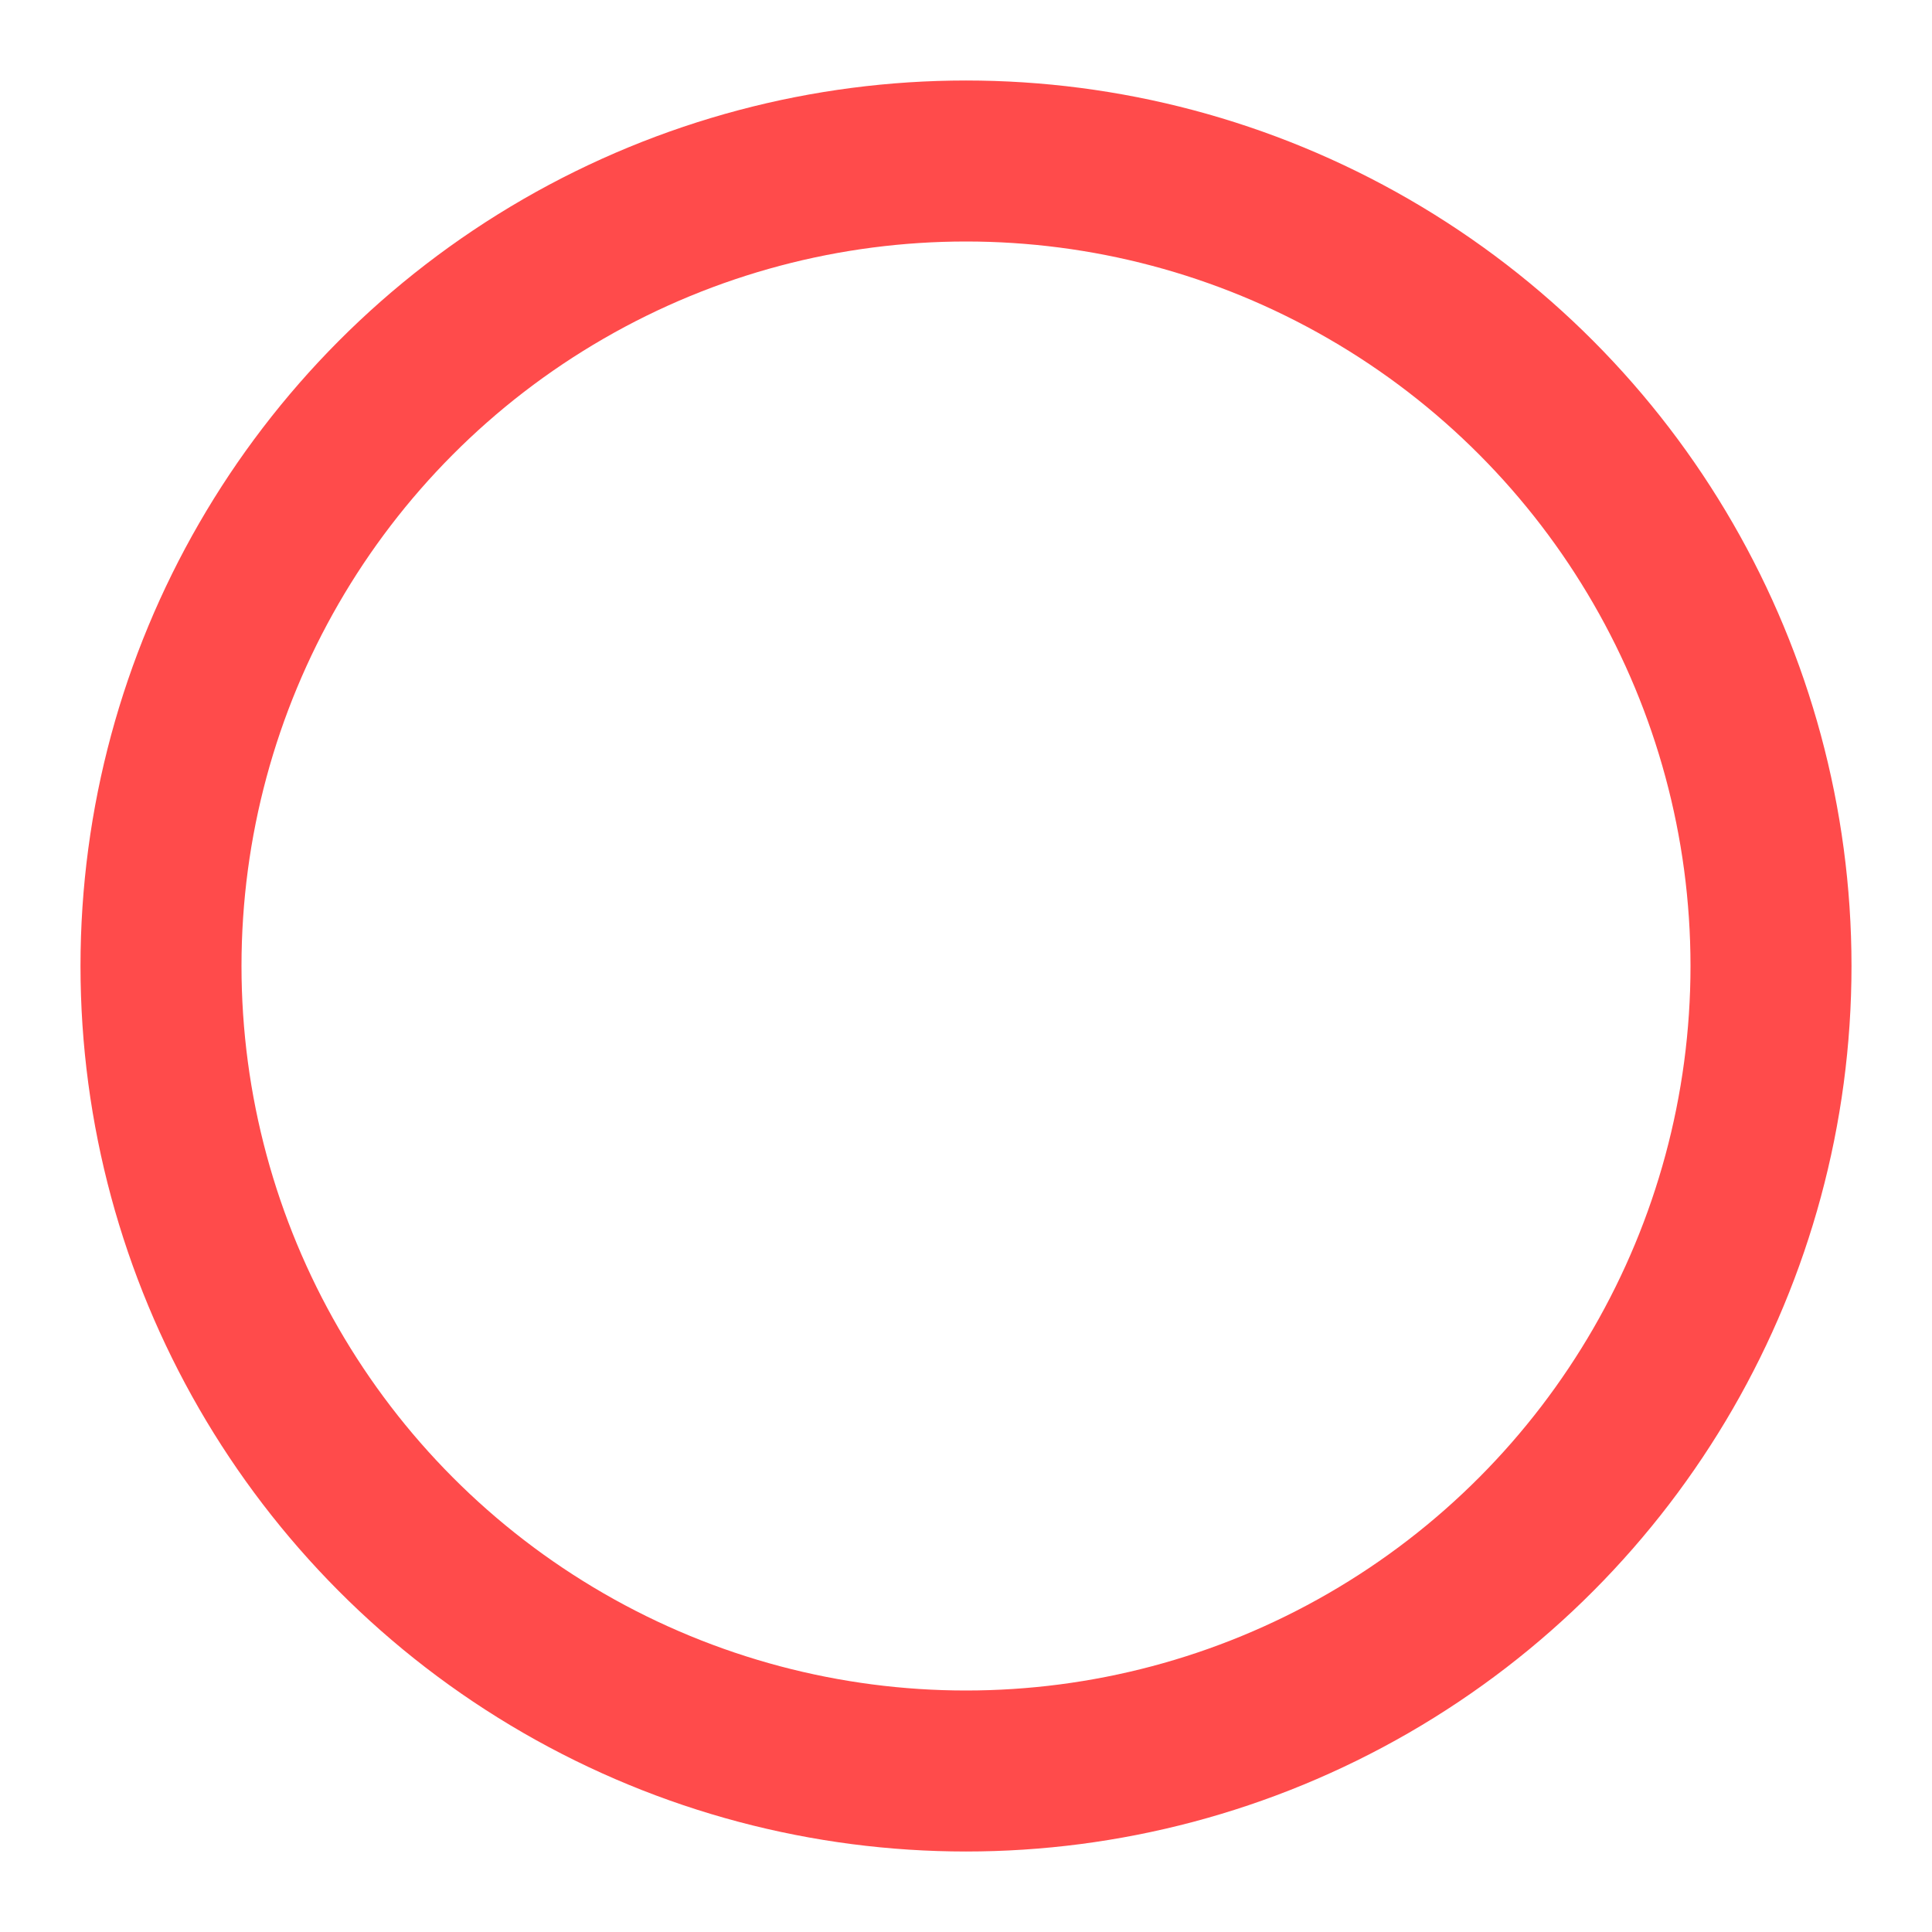 <svg width="24" height="24" viewBox="0 0 24 24" xmlns="http://www.w3.org/2000/svg">
    <style>
        .spinner {
            animation: rotate 2s linear infinite;
            transform-origin: center;
        }
        .spinner-path {
            stroke-dasharray: 60;
            stroke-dashoffset: 0;
            animation: dash 1.5s ease-in-out infinite;
        }
        @keyframes rotate {
            100% {
                transform: rotate(360deg);
            }
        }
        @keyframes dash {
            0% {
                stroke-dashoffset: 60;
            }
            50% {
                stroke-dashoffset: 12;
            }
            100% {
                stroke-dashoffset: 60;
            }
        }
    </style>
    <circle class="spinner" cx="12" cy="12" r="10" fill="none" stroke="#FF4B4B" stroke-width="2"/>
</svg>
